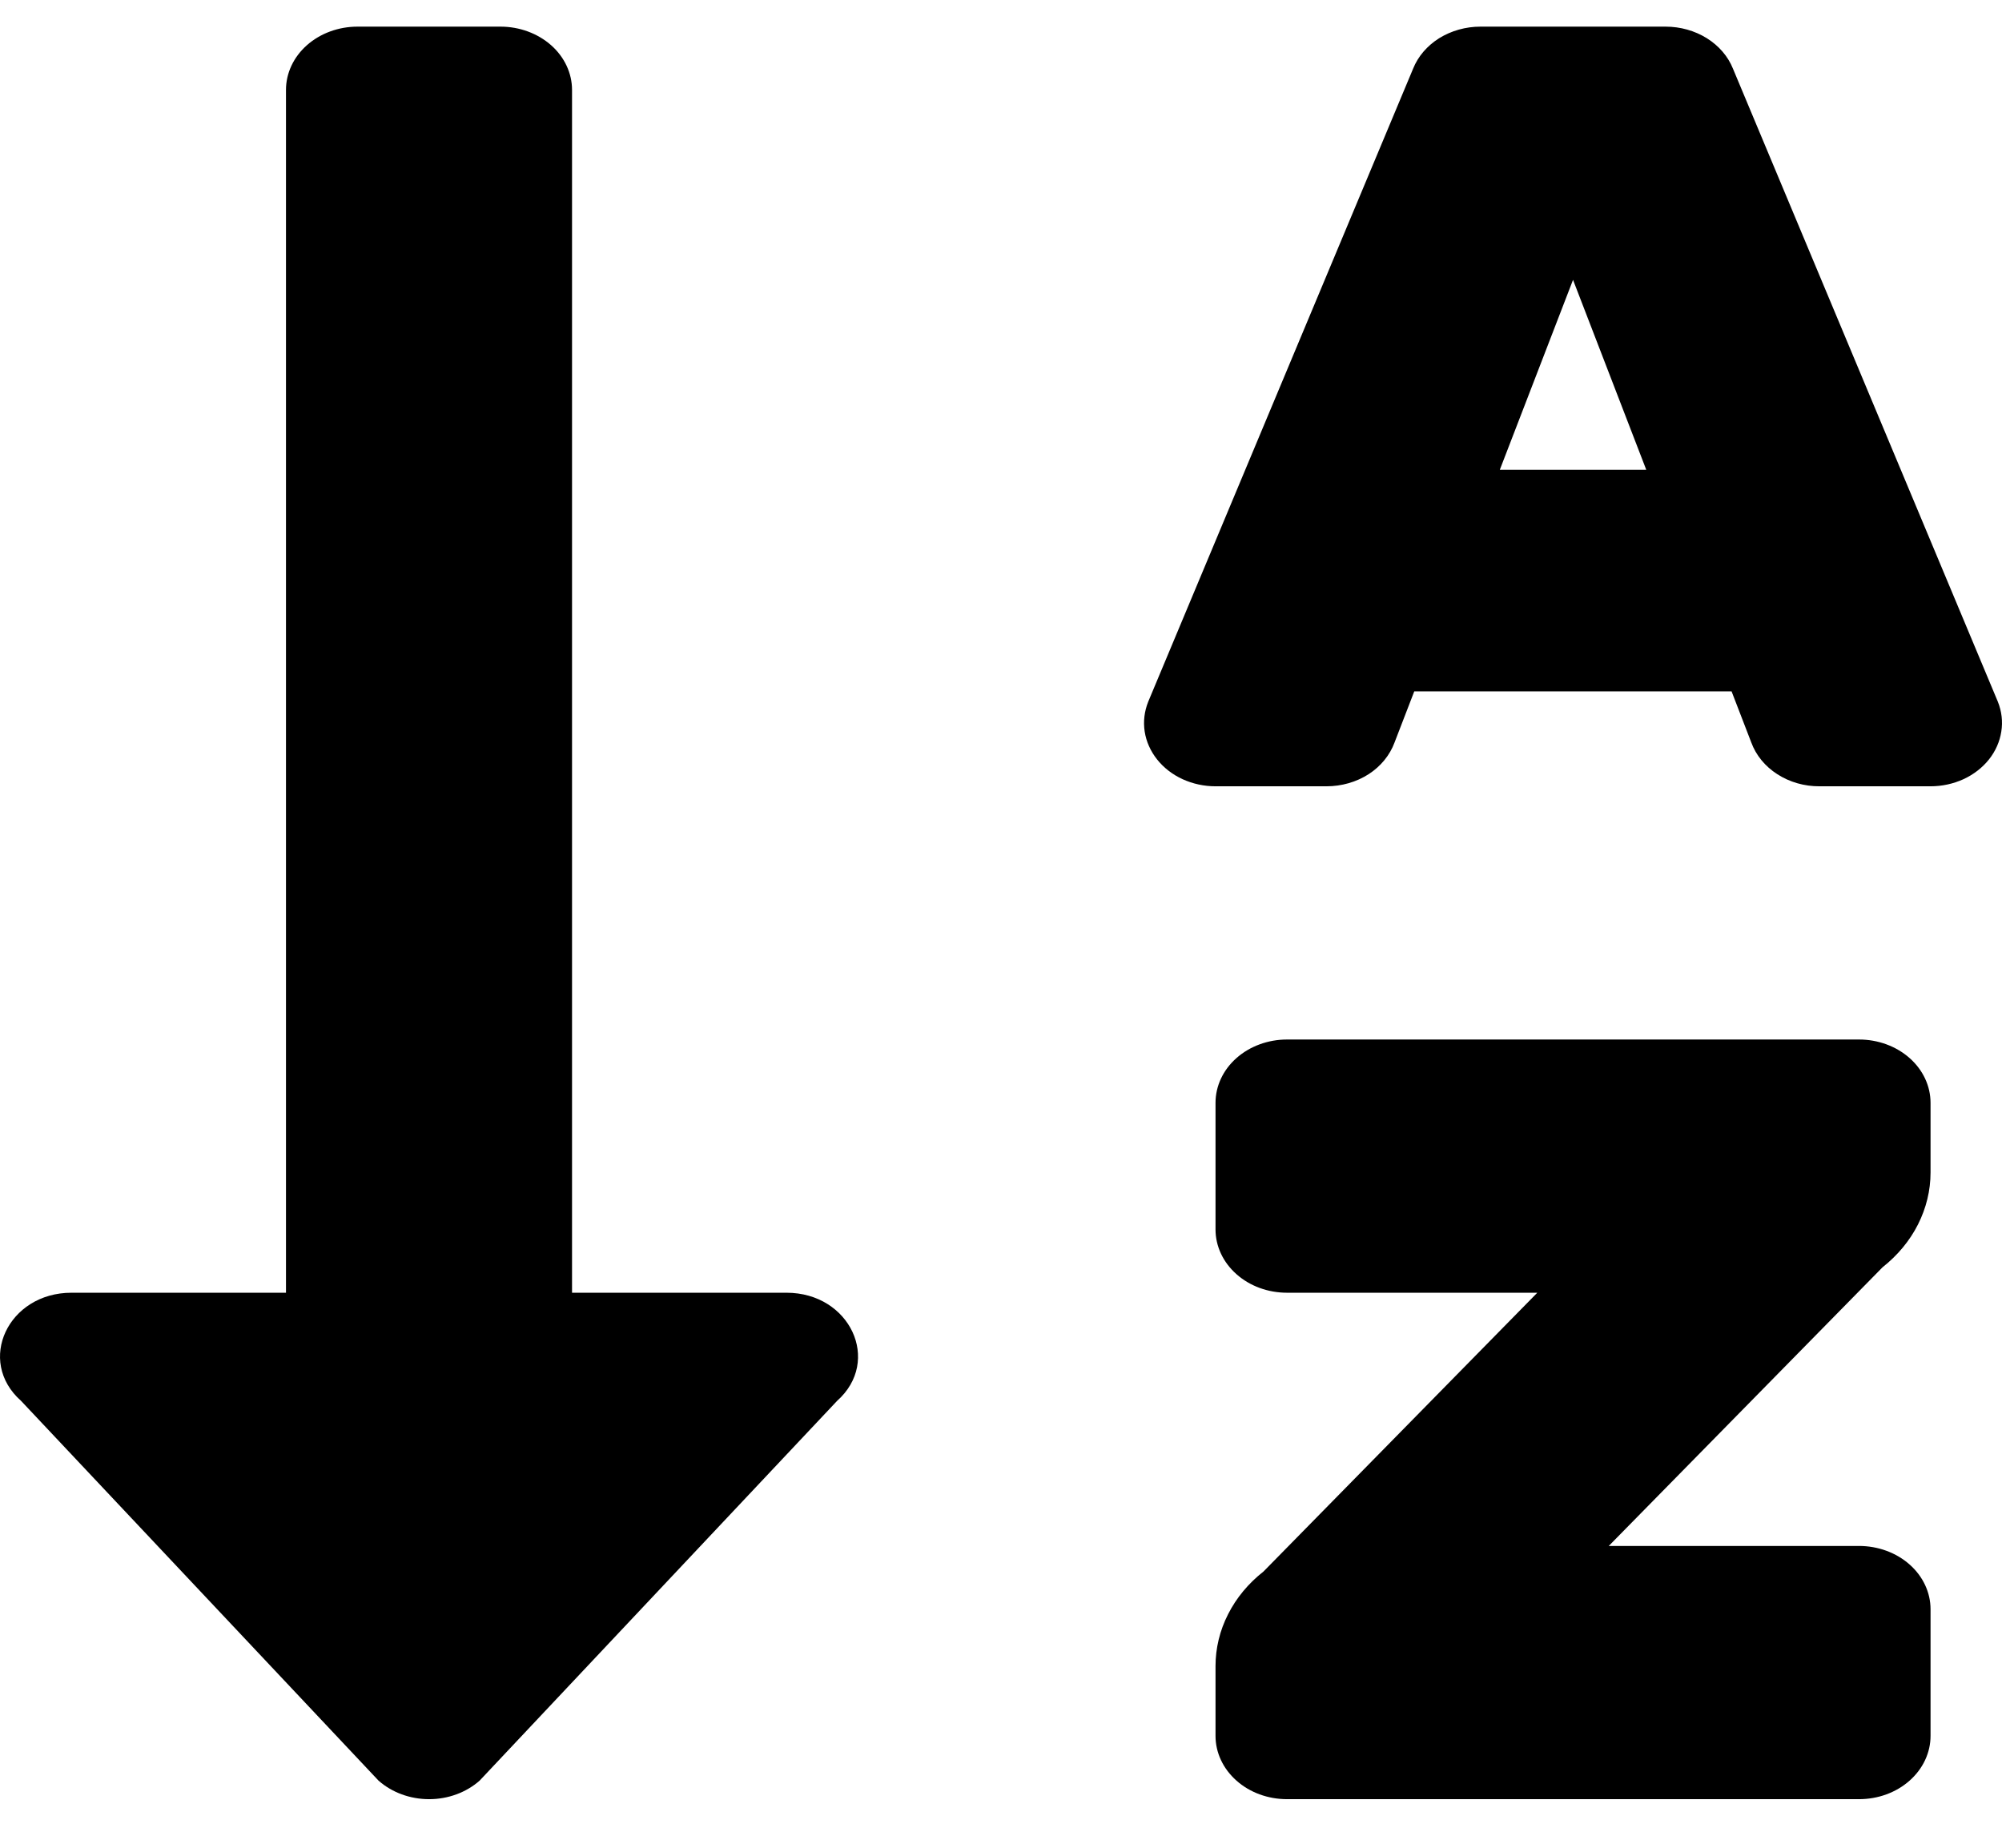 <svg width="26" height="24" viewBox="0 0 26 24" fill="none" xmlns="http://www.w3.org/2000/svg">
<path d="M10.214 16.791H7.429V1.168C7.429 0.95 7.331 0.741 7.157 0.587C6.982 0.433 6.746 0.346 6.5 0.346H4.643C4.396 0.346 4.16 0.433 3.986 0.587C3.812 0.741 3.714 0.95 3.714 1.168V16.791H0.928C0.105 16.791 -0.311 17.677 0.273 18.195L4.916 23.128C5.09 23.282 5.326 23.369 5.573 23.369C5.819 23.369 6.055 23.282 6.229 23.128L10.872 18.195C11.453 17.678 11.04 16.791 10.214 16.791ZM24.143 13.502H16.715C16.468 13.502 16.232 13.589 16.058 13.743C15.884 13.897 15.786 14.106 15.786 14.325V15.969C15.786 16.187 15.884 16.396 16.058 16.55C16.232 16.705 16.468 16.791 16.715 16.791H19.965L16.409 20.412C16.213 20.566 16.056 20.755 15.949 20.967C15.841 21.179 15.786 21.409 15.786 21.641V22.547C15.786 22.765 15.884 22.974 16.058 23.128C16.232 23.283 16.468 23.369 16.715 23.369H24.143C24.39 23.369 24.626 23.283 24.8 23.128C24.974 22.974 25.072 22.765 25.072 22.547V20.902C25.072 20.684 24.974 20.475 24.8 20.321C24.626 20.167 24.39 20.08 24.143 20.08H20.893L24.449 16.46C24.645 16.305 24.802 16.116 24.909 15.904C25.016 15.692 25.072 15.463 25.072 15.23V14.325C25.072 14.106 24.974 13.897 24.8 13.743C24.626 13.589 24.39 13.502 24.143 13.502ZM25.946 9.114L22.506 0.892C22.442 0.732 22.323 0.594 22.166 0.496C22.01 0.399 21.823 0.346 21.631 0.346H19.226C19.035 0.346 18.848 0.399 18.691 0.496C18.535 0.594 18.416 0.732 18.352 0.892L14.912 9.114C14.862 9.239 14.846 9.371 14.866 9.502C14.886 9.632 14.942 9.757 15.027 9.864C15.113 9.972 15.226 10.06 15.359 10.121C15.491 10.181 15.637 10.213 15.786 10.213H17.227C17.423 10.213 17.615 10.158 17.774 10.056C17.932 9.954 18.05 9.809 18.111 9.644L18.367 8.98H22.488L22.744 9.644C22.805 9.81 22.923 9.954 23.082 10.056C23.242 10.159 23.433 10.214 23.63 10.213H25.072C25.221 10.213 25.367 10.181 25.499 10.121C25.631 10.06 25.745 9.972 25.831 9.864C25.916 9.757 25.971 9.632 25.991 9.502C26.012 9.371 25.996 9.239 25.946 9.114ZM19.478 6.102L20.429 3.635L21.38 6.102H19.478Z" fill="black"/>
</svg>
